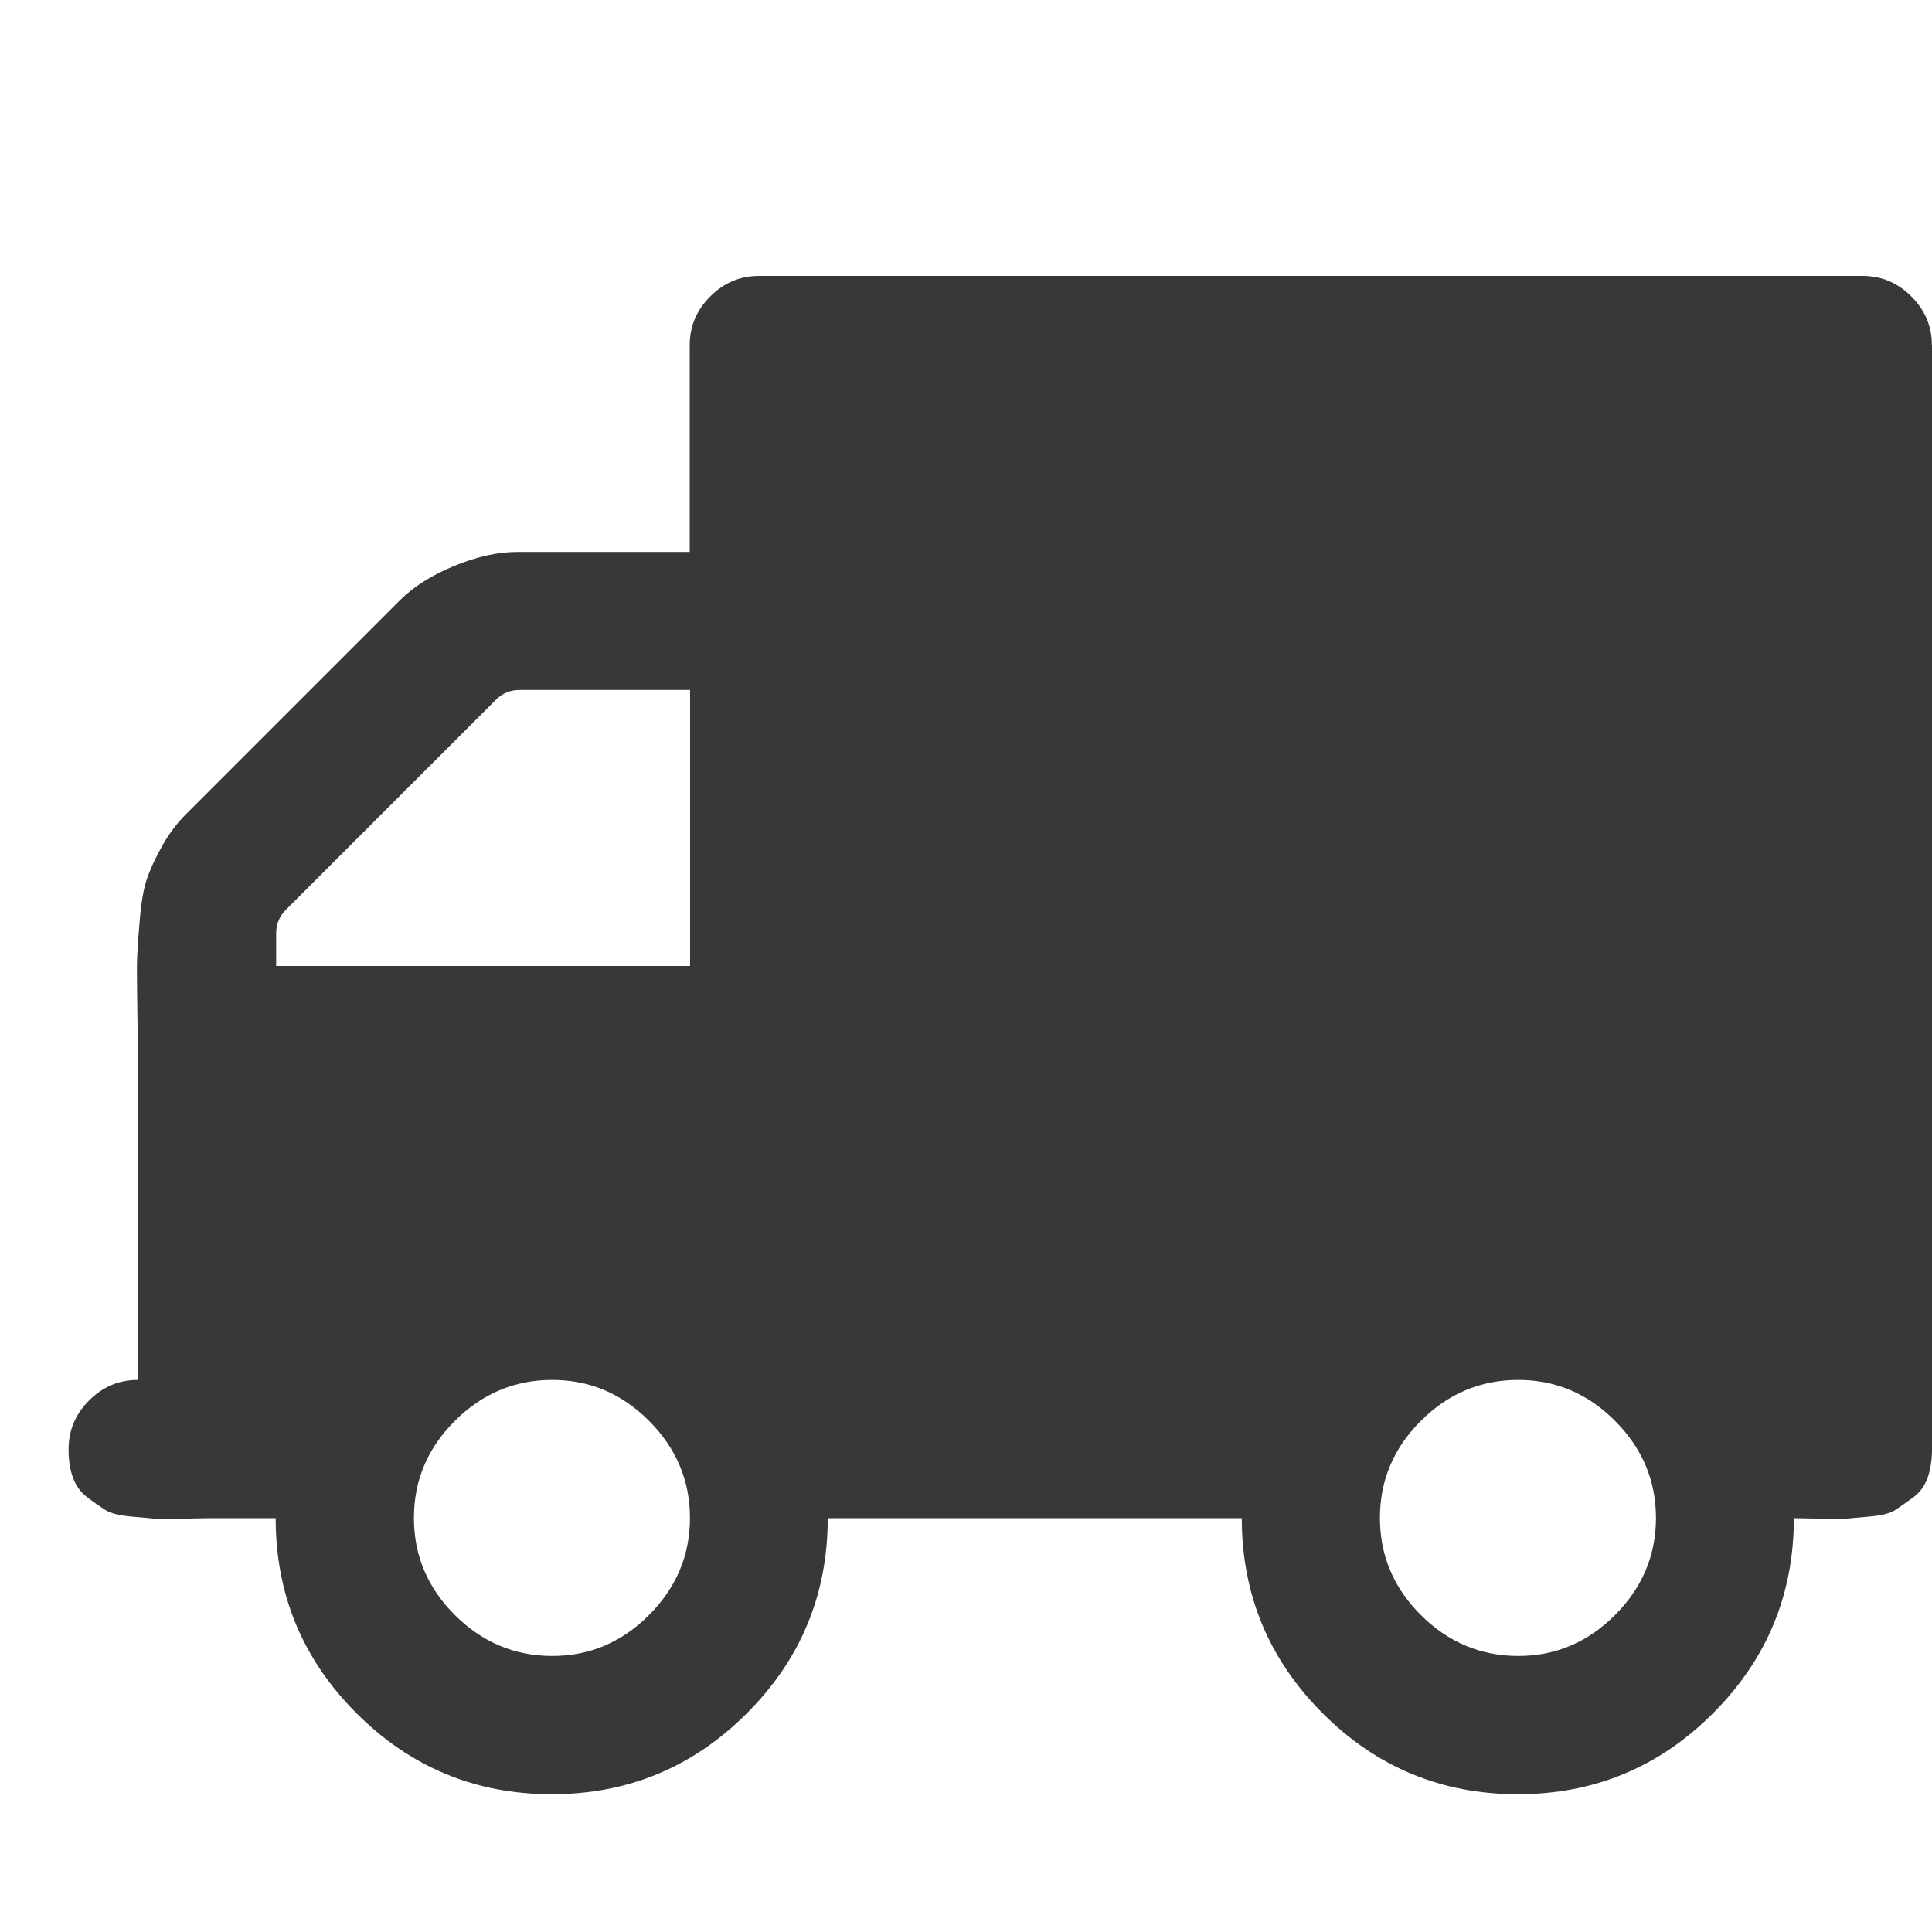 <?xml version="1.0" encoding="utf-8"?>
<!-- Generated by IcoMoon.io -->
<!DOCTYPE svg PUBLIC "-//W3C//DTD SVG 1.1//EN" "http://www.w3.org/Graphics/SVG/1.1/DTD/svg11.dtd">
<svg version="1.1" xmlns="http://www.w3.org/2000/svg" xmlns:xlink="http://www.w3.org/1999/xlink" width="16" height="16" viewBox="0 0 16 16">
<path fill="#383838" d="M5.714 12.571q0-0.464-0.339-0.804t-0.804-0.339-0.804 0.339-0.339 0.804 0.339 0.804 0.804 0.339 0.804-0.339 0.339-0.804zM2.286 8h3.429v-2.286h-1.411q-0.116 0-0.196 0.080l-1.741 1.741q-0.080 0.080-0.080 0.196v0.268zM13.714 12.571q0-0.464-0.339-0.804t-0.804-0.339-0.804 0.339-0.339 0.804 0.339 0.804 0.804 0.339 0.804-0.339 0.339-0.804zM16 2.857v9.143q0 0.134-0.036 0.237t-0.121 0.165-0.147 0.103-0.21 0.054-0.201 0.018-0.228 0-0.201-0.004q0 0.946-0.67 1.616t-1.616 0.67-1.616-0.67-0.67-1.616h-3.429q0 0.946-0.67 1.616t-1.616 0.67-1.616-0.67-0.67-1.616h-0.571q-0.027 0-0.201 0.004t-0.228 0-0.201-0.018-0.21-0.054-0.147-0.103-0.121-0.165-0.036-0.237q0-0.232 0.17-0.402t0.402-0.17v-2.857q0-0.071-0.004-0.313t0-0.339 0.022-0.308 0.058-0.33 0.125-0.272 0.201-0.268l1.768-1.768q0.17-0.17 0.451-0.286t0.522-0.116h1.429v-1.714q0-0.232 0.17-0.402t0.402-0.17h9.143q0.232 0 0.402 0.17t0.17 0.402z"></path>
</svg>
